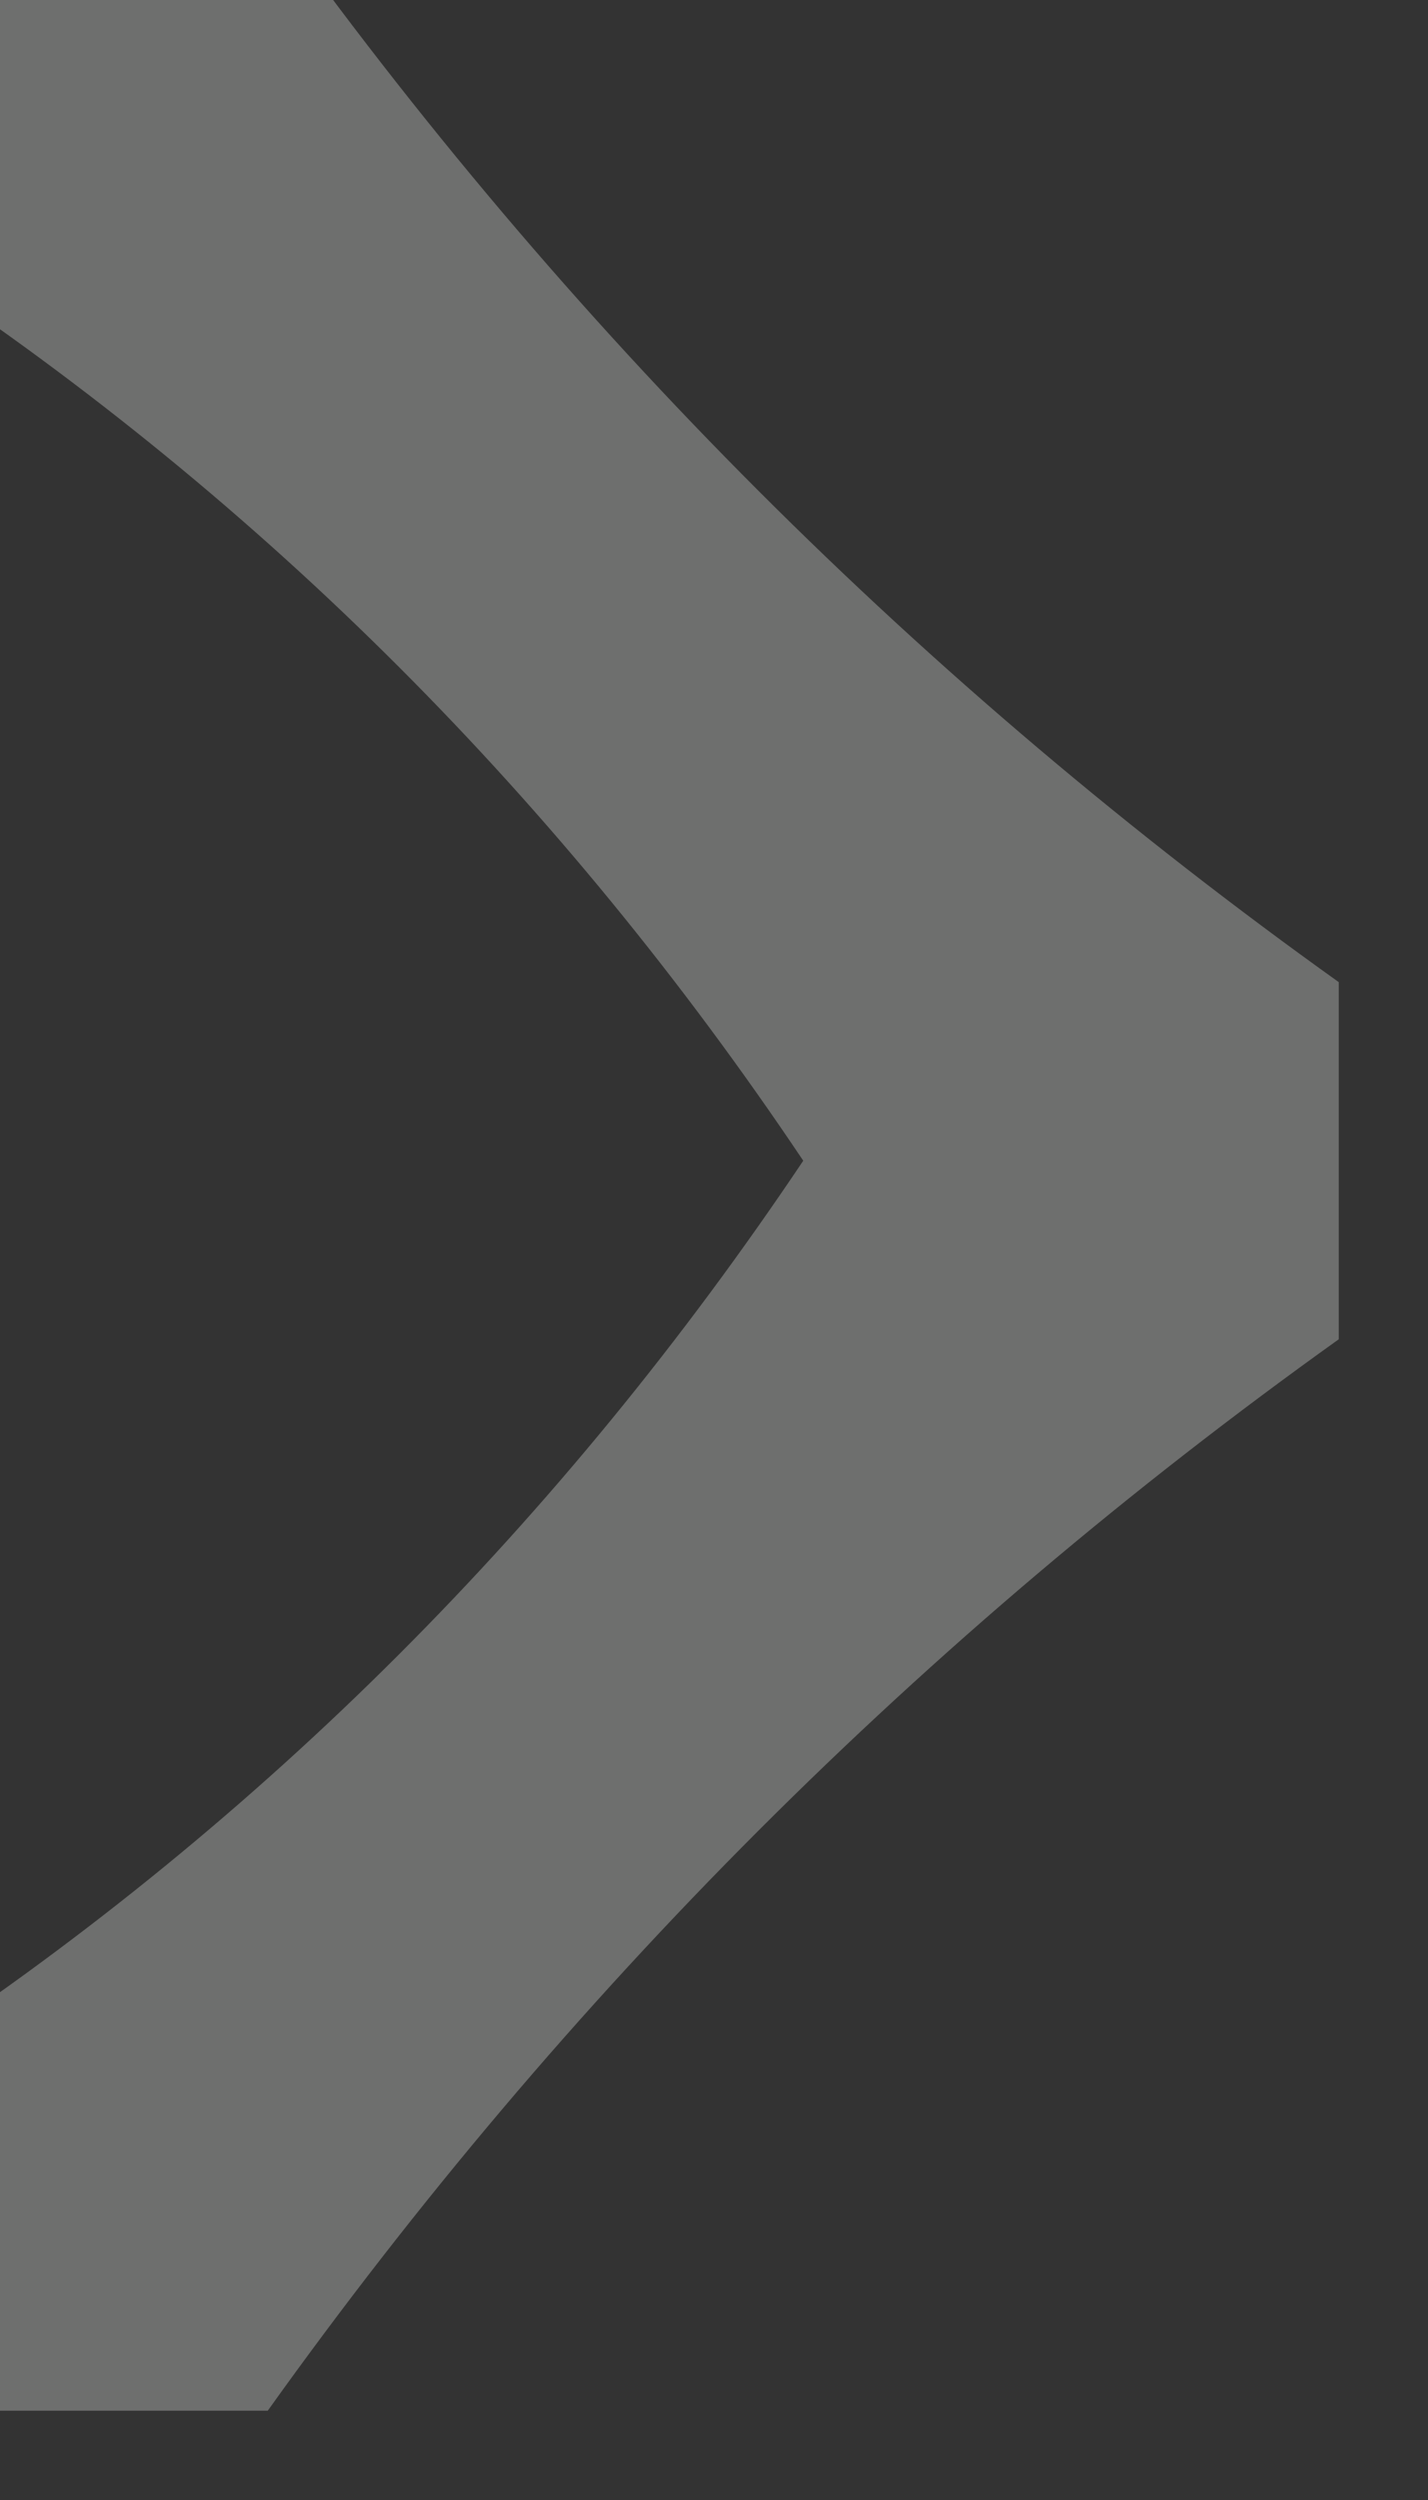<?xml version="1.0" encoding="UTF-8"?>
<!DOCTYPE svg PUBLIC "-//W3C//DTD SVG 1.1//EN" "http://www.w3.org/Graphics/SVG/1.1/DTD/svg11.dtd">
<svg xmlns="http://www.w3.org/2000/svg" version="1.1" width="8px" height="14px" style="shape-rendering:geometricPrecision; text-rendering:geometricPrecision; image-rendering:optimizeQuality; fill-rule:evenodd; clip-rule:evenodd" xmlns:xlink="http://www.w3.org/1999/xlink">
<rect width="100%" height="100%" fill="#333333" stroke="none"/>
<g><path style="opacity:0.293" fill="#fefffe" d="M -0.5,-0.5 C 0.167,-0.5 0.833,-0.5 1.5,-0.5C 3.167,1.833 5.167,3.833 7.5,5.5C 7.5,6.167 7.5,6.833 7.5,7.5C 5.167,9.167 3.167,11.167 1.5,13.5C 0.833,13.5 0.167,13.5 -0.5,13.5C -0.5,12.833 -0.5,12.167 -0.5,11.5C 1.479,10.188 3.145,8.521 4.5,6.5C 3.145,4.479 1.479,2.812 -0.5,1.5C -0.5,0.833 -0.5,0.167 -0.5,-0.5 Z"/></g>
</svg>
